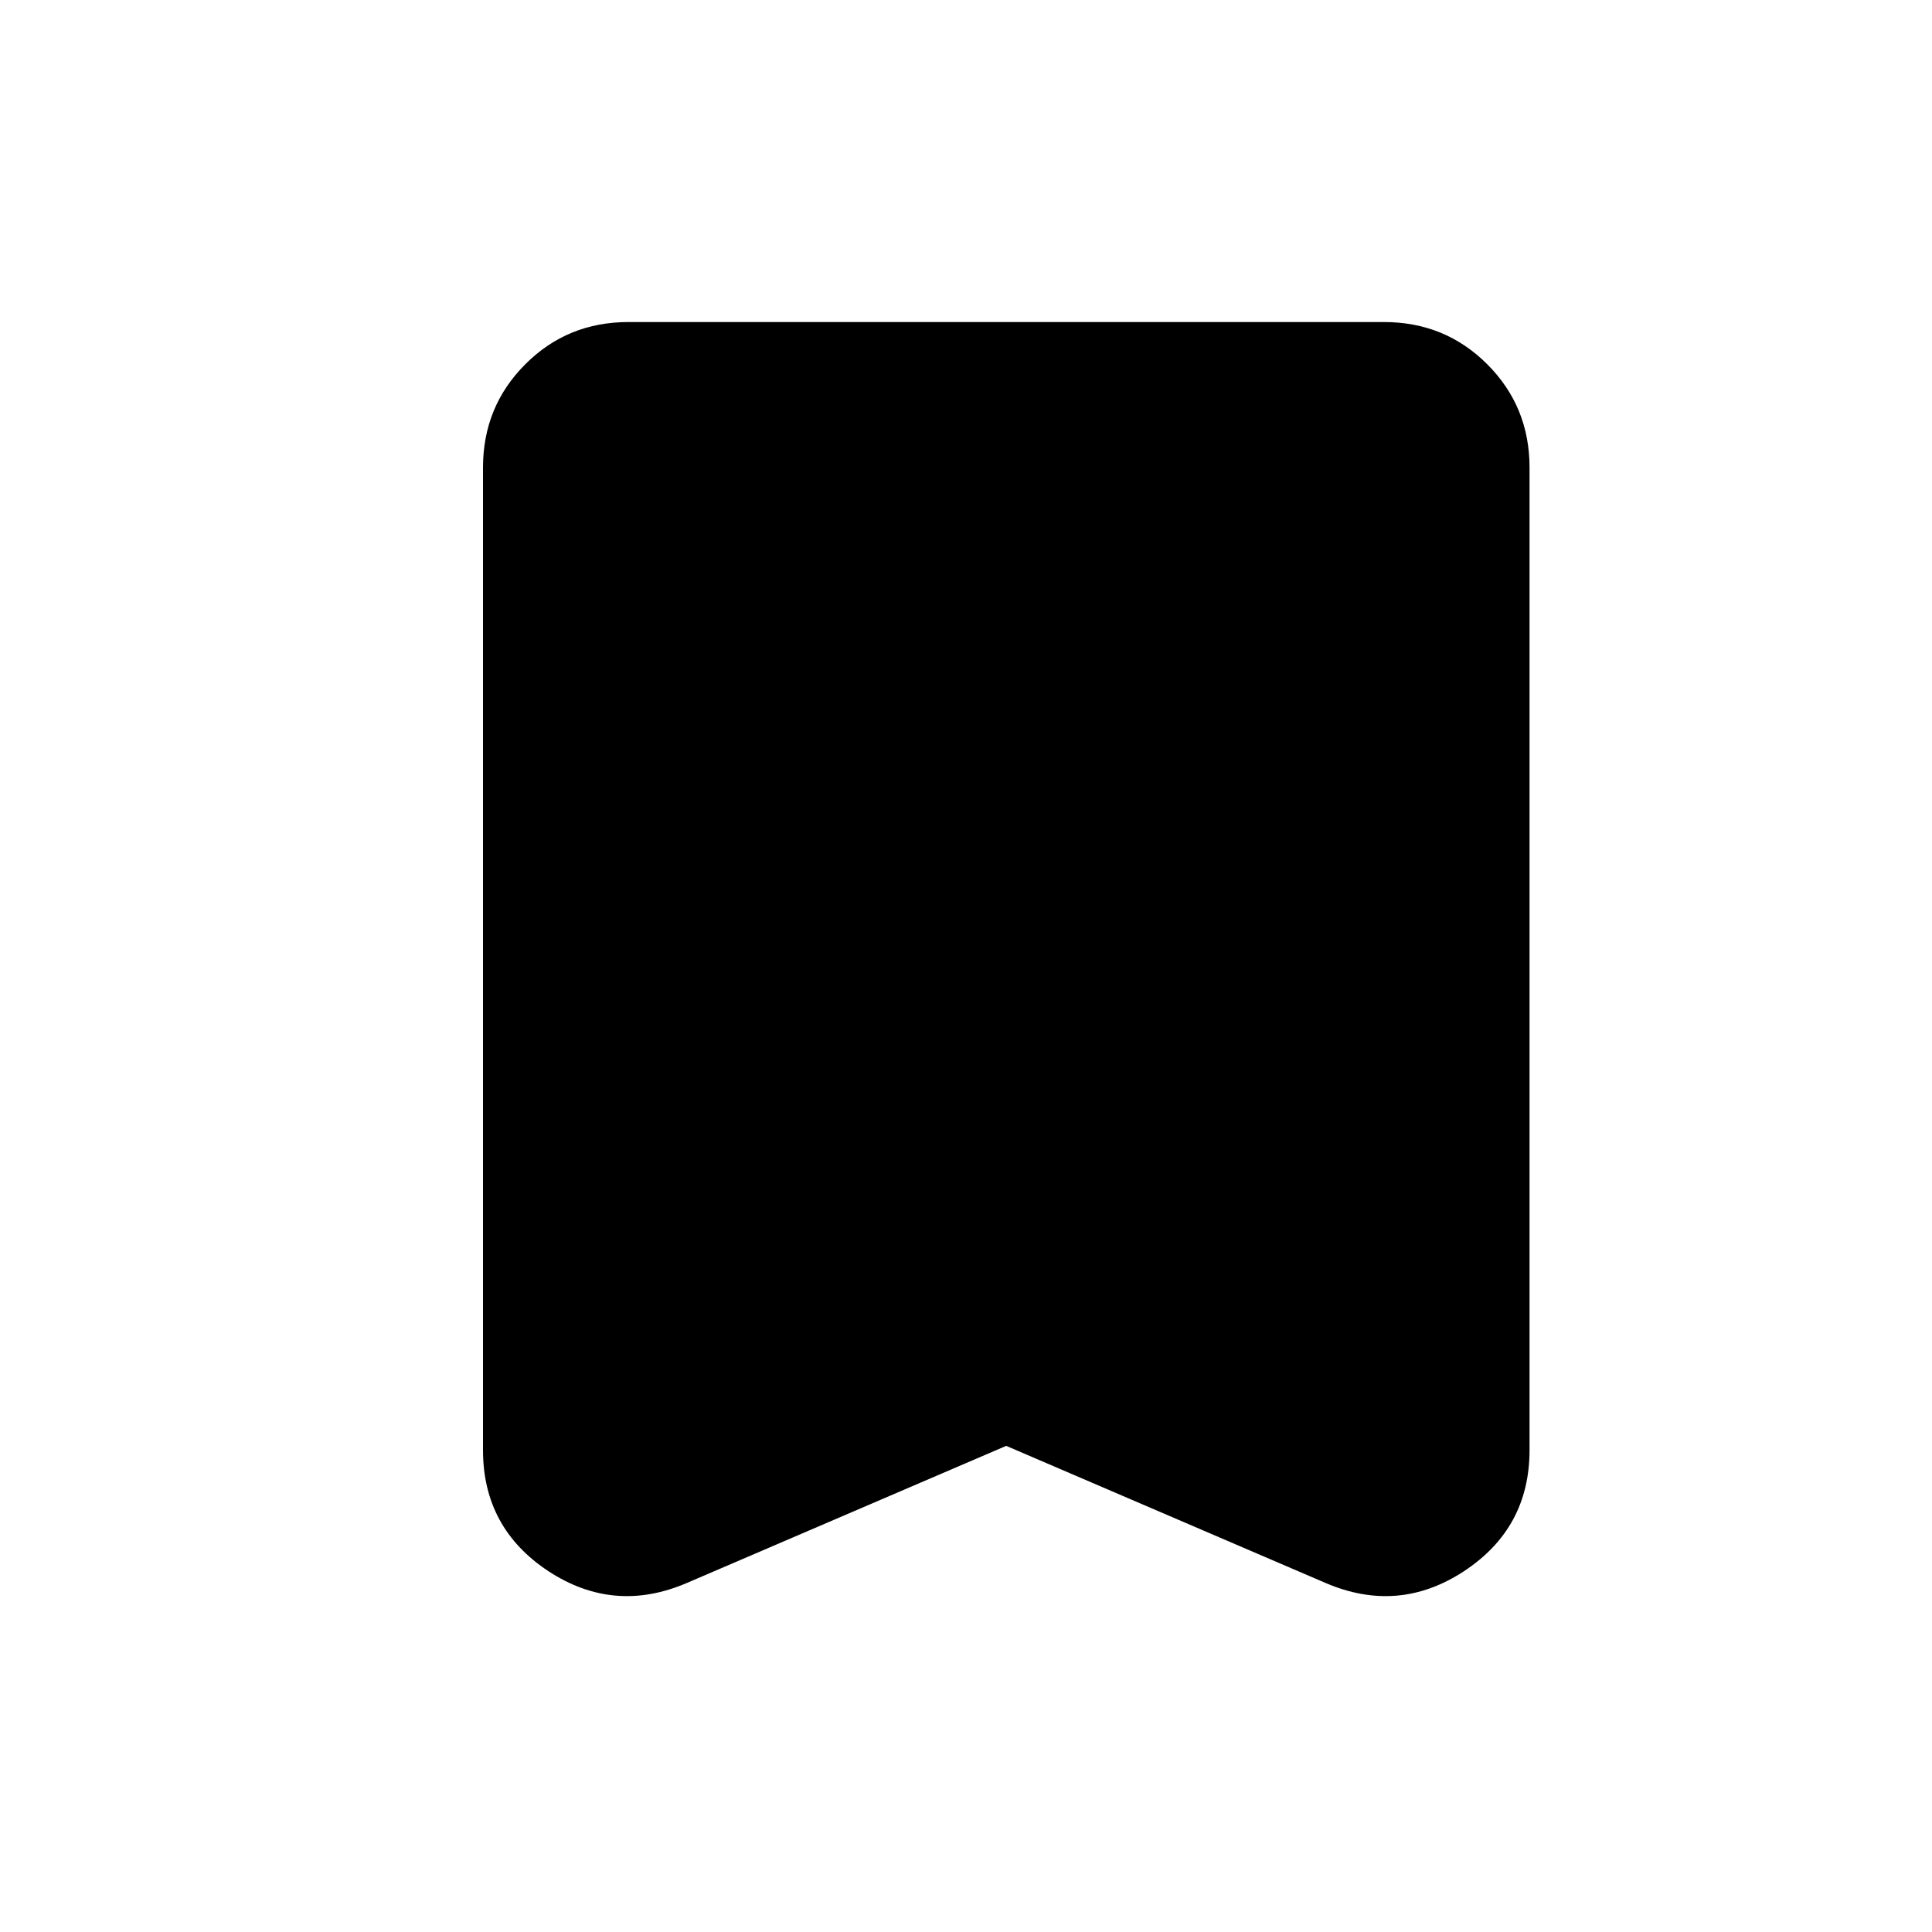 <svg width="16" height="16" viewBox="0 0 16 16" fill="none" xmlns="http://www.w3.org/2000/svg">
<mask id="mask0_256_2241" style="mask-type:alpha" maskUnits="userSpaceOnUse" x="0" y="0" width="16" height="16">
<rect width="16" height="16" fill="#D9D9D9"/>
</mask>
<g mask="url(#mask0_256_2241)">
<path d="M8.333 11.974L5.687 13.11C5.285 13.282 4.904 13.249 4.542 13.012C4.181 12.774 4 12.44 4 12.009V3.872C4 3.535 4.117 3.25 4.35 3.017C4.583 2.783 4.868 2.667 5.205 2.667H11.461C11.798 2.667 12.083 2.783 12.317 3.017C12.55 3.25 12.667 3.535 12.667 3.872V12.009C12.667 12.44 12.486 12.774 12.124 13.012C11.763 13.249 11.381 13.282 10.979 13.11L8.333 11.974Z" fill="currentColor"/>
</g>
</svg>
